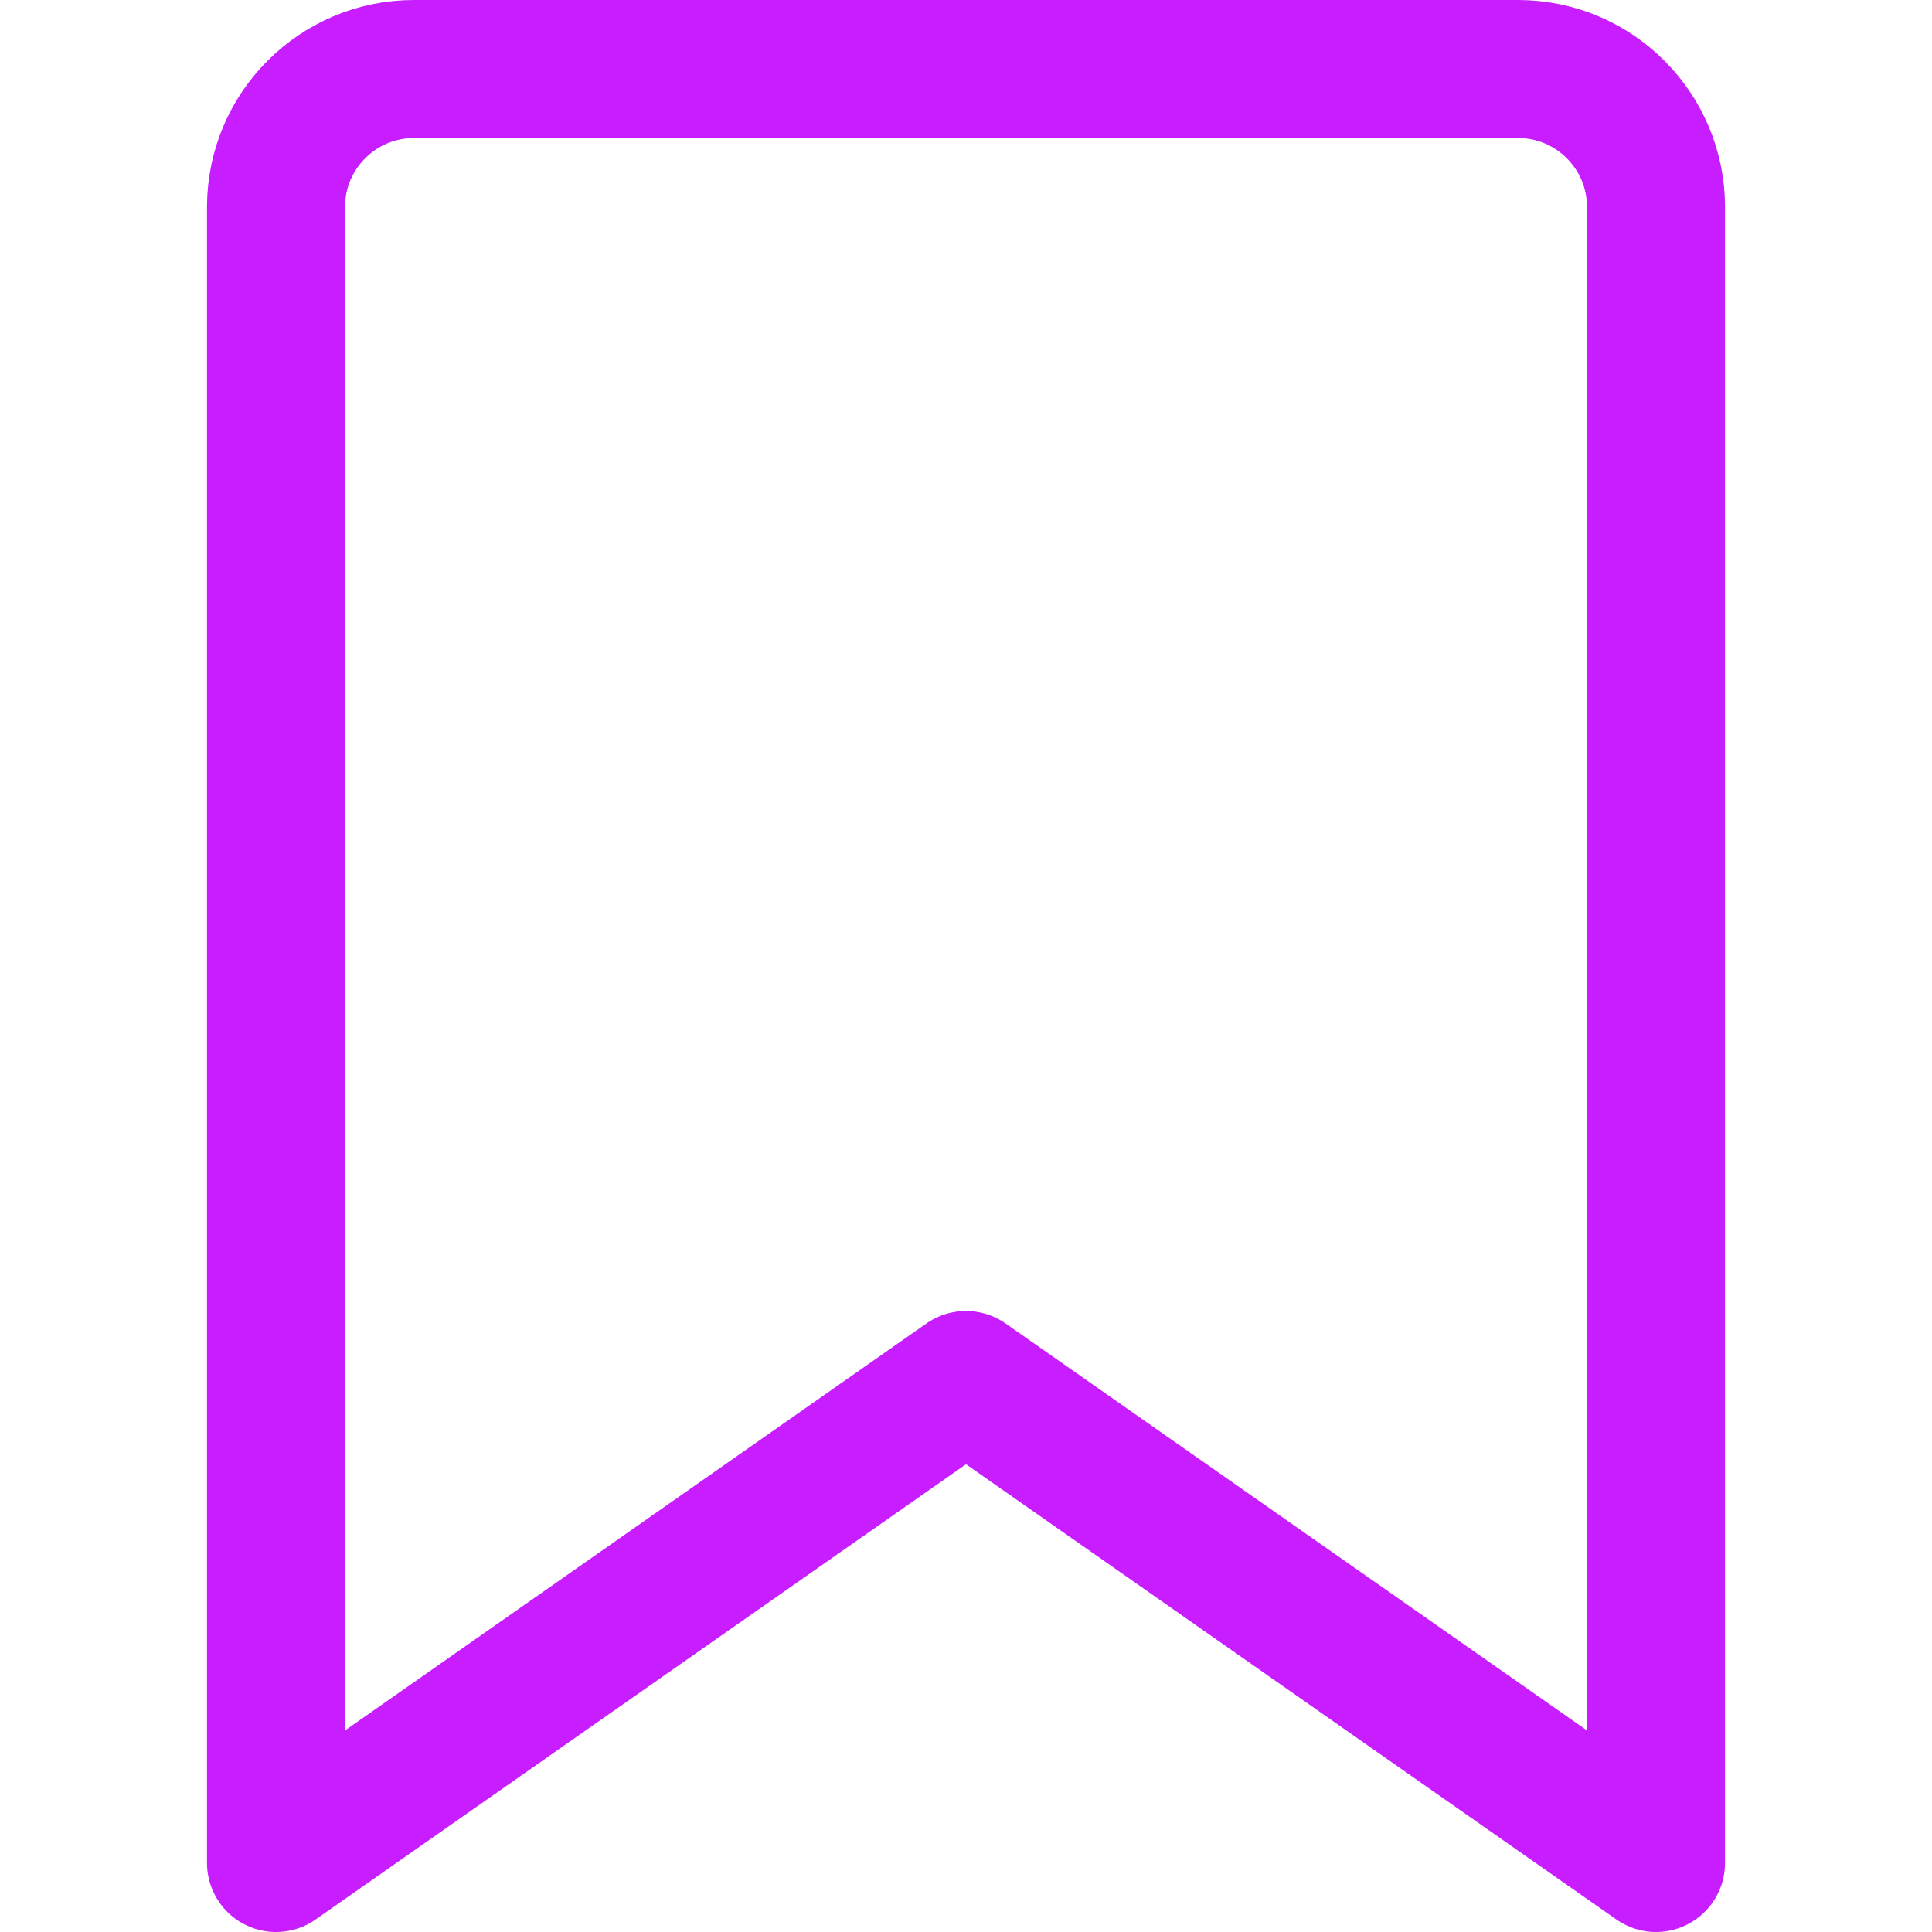 <svg xmlns="http://www.w3.org/2000/svg" fill="none" viewBox="0 0 14 14" id="Bookmark-1--Streamline-Core-Neon">
  <desc>
    Bookmark 1 Streamline Icon: https://streamlinehq.com
  </desc>
  <g id="bookmark-1--bookmarks-tags-favorite">
    <path id="Vector 4007" stroke="#c71dff" stroke-linecap="round" stroke-linejoin="round" d="M2 1.5v12L7 10l5 3.5v-12c0 -0.552 -0.448 -1 -1 -1H3c-0.552 0 -1 0.448 -1 1Z" stroke-width="1"></path>
  </g>
</svg>